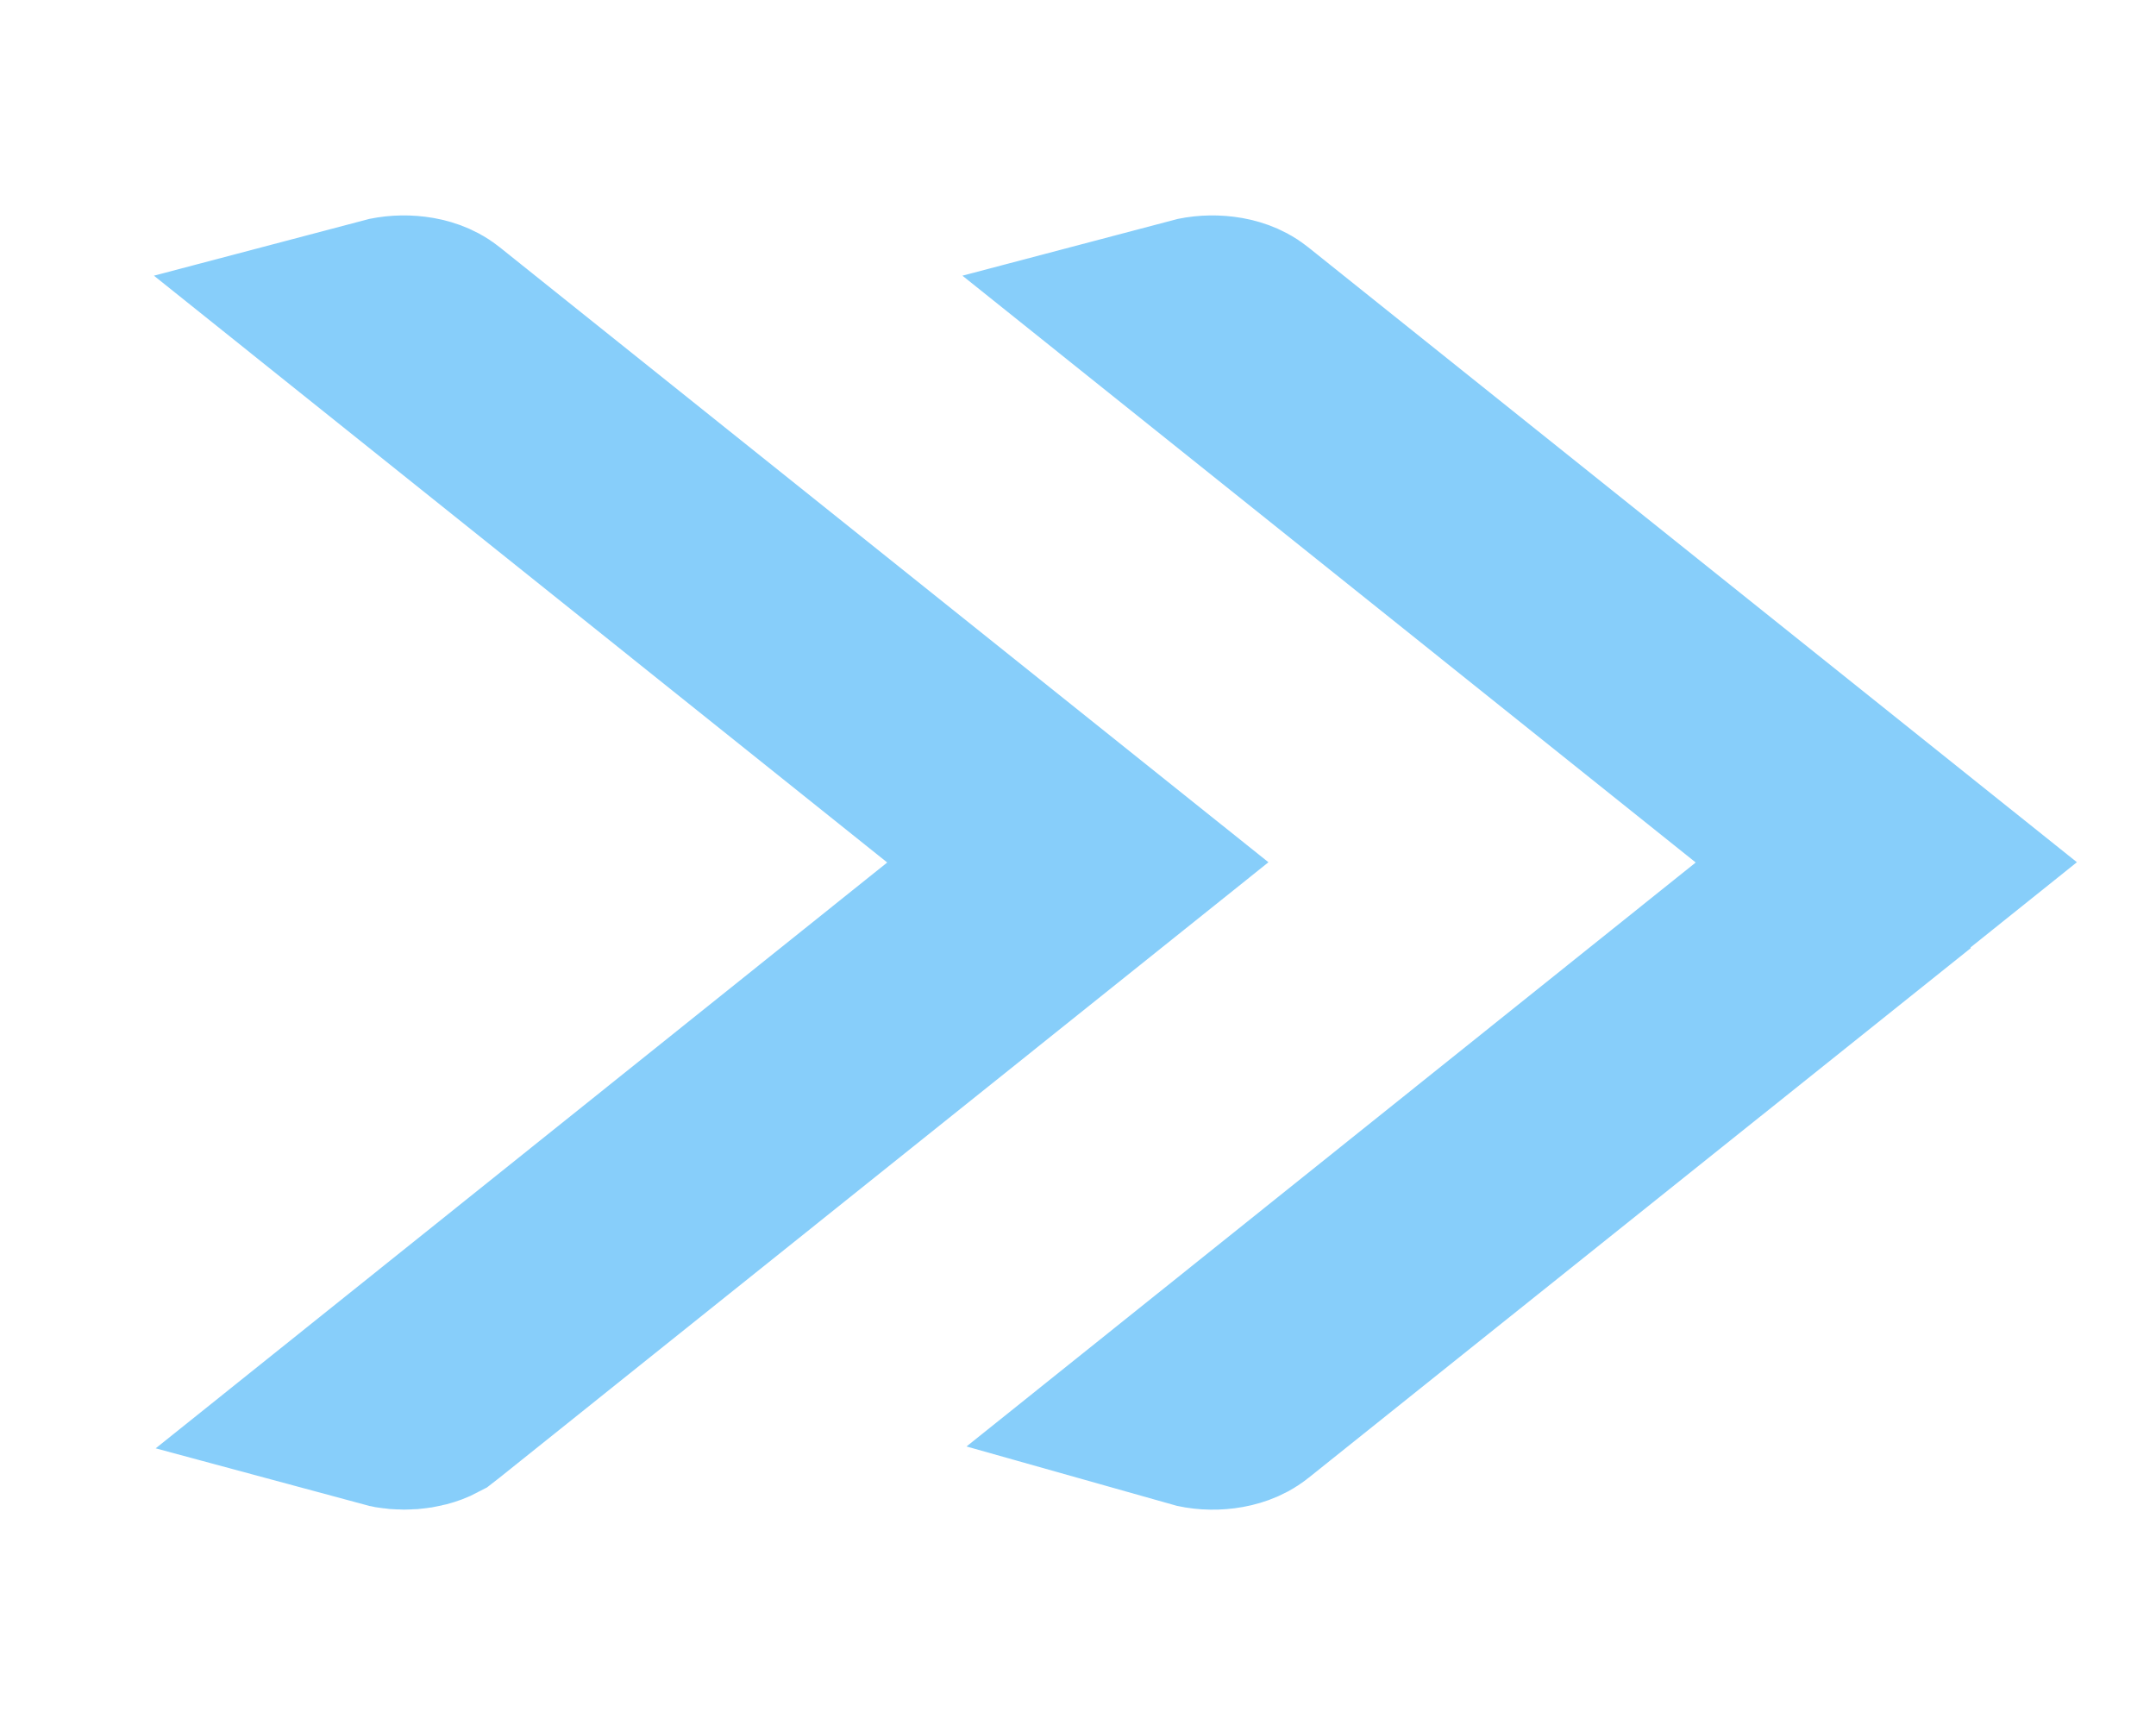 <svg width="10" height="8" viewBox="0 0 10 8" fill="none" xmlns="http://www.w3.org/2000/svg">
<path d="M5.754 1.536L8.833 3.999L8.391 4.353L8.393 4.355L5.756 6.464C5.71 6.501 5.62 6.511 5.553 6.492L8.178 4.39L8.665 4L8.178 3.61L5.551 1.508C5.619 1.49 5.708 1.499 5.754 1.536ZM2.004 6.463L1.986 6.477C1.937 6.503 1.862 6.508 1.803 6.492L4.428 4.39L4.915 4L4.428 3.61L1.801 1.508C1.869 1.49 1.958 1.499 2.004 1.536L5.083 3.999L2.004 6.463Z" fill="black" stroke="#87CEFA"/>
</svg>
